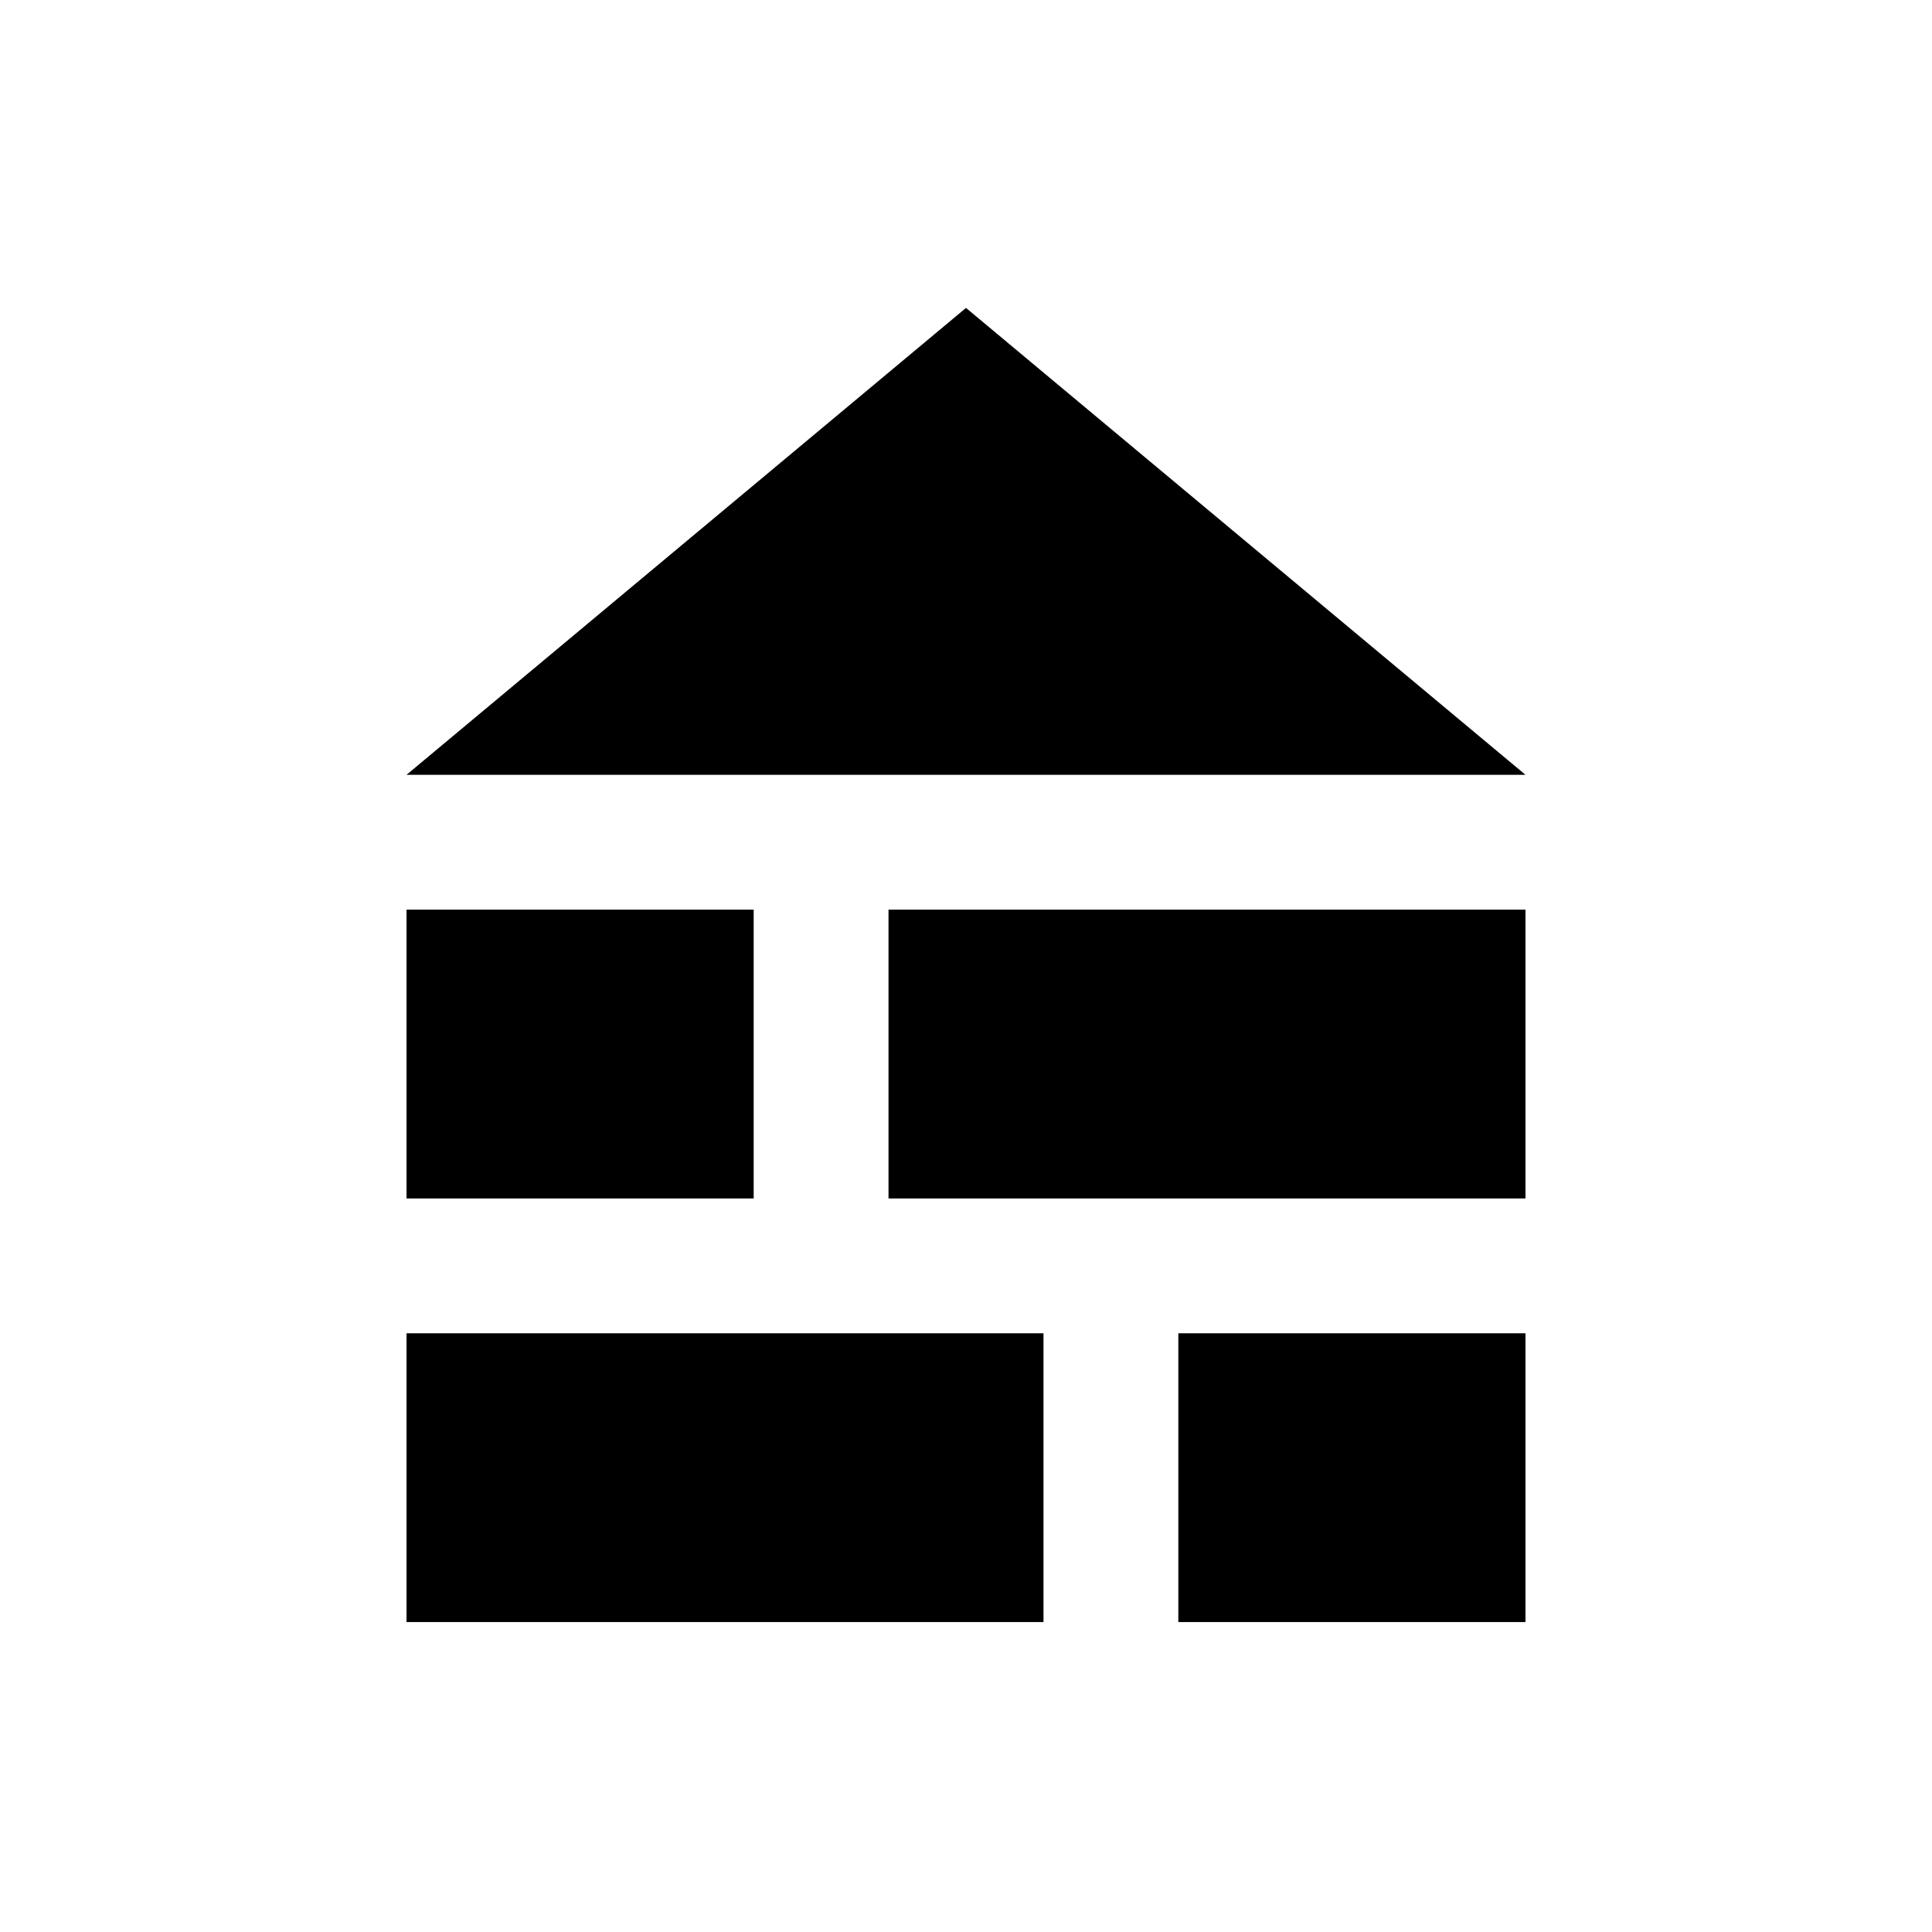 <svg xmlns="http://www.w3.org/2000/svg" height="20" viewBox="0 -960 960 960" width="20"><path d="m202-575 278-232 278 232H202Zm0 421v-143.5h316.5V-154H202Zm383.5 0v-143.5H758V-154H585.5ZM202-364.5V-508h172.5v143.5H202Zm239.5 0V-508H758v143.5H441.5Z"/></svg>
